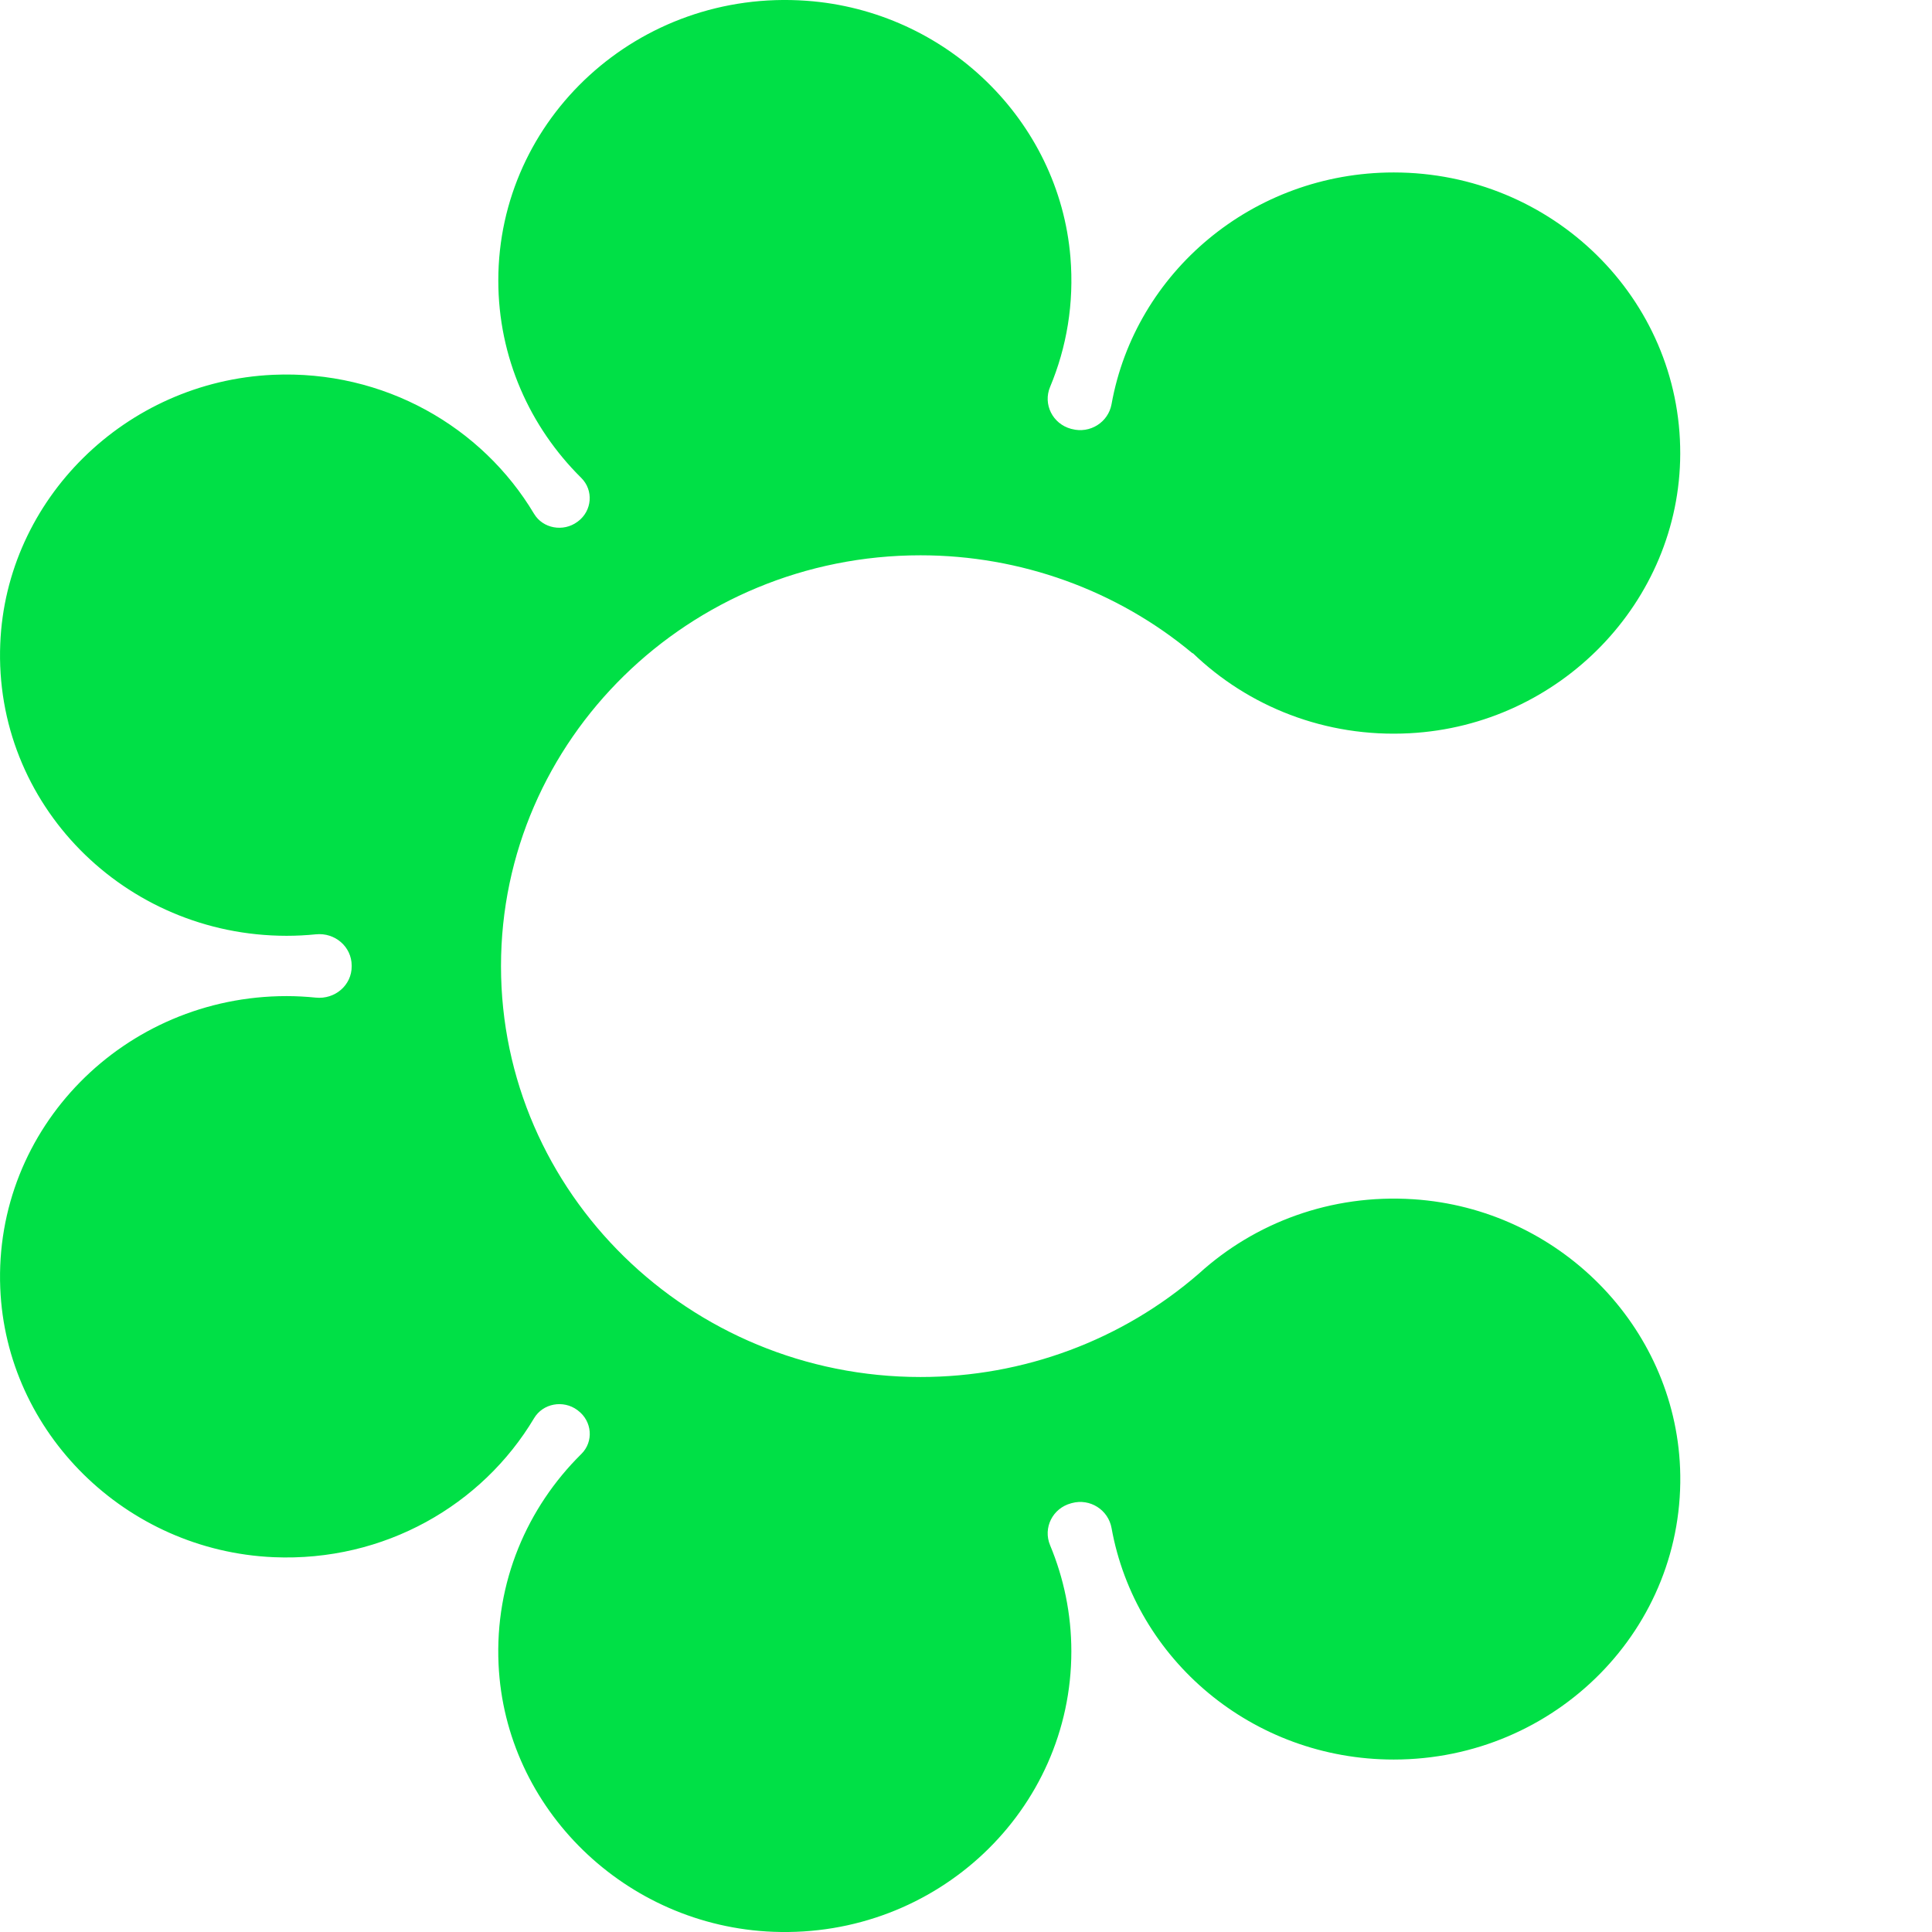 <svg width="38" height="38" viewBox="0 0 38 38" fill="none" xmlns="http://www.w3.org/2000/svg">
<path d="M33.045 28.872C33.17 32.02 30.599 34.608 27.413 34.608C24.636 34.608 22.329 32.643 21.863 30.056C21.799 29.697 21.439 29.466 21.081 29.564C21.076 29.564 21.072 29.566 21.067 29.568C20.703 29.665 20.511 30.051 20.654 30.393C20.922 31.036 21.072 31.741 21.072 32.48C21.072 35.603 18.425 38.12 15.21 37.996C12.305 37.884 9.936 35.578 9.806 32.735C9.731 31.12 10.369 29.651 11.434 28.598C11.682 28.354 11.646 27.951 11.367 27.743C11.363 27.74 11.359 27.738 11.356 27.734C11.078 27.529 10.677 27.602 10.503 27.897C9.486 29.601 7.562 30.722 5.38 30.628C2.475 30.501 0.119 28.181 0.005 25.334C-0.122 22.184 2.448 19.592 5.637 19.592C5.831 19.592 6.023 19.603 6.212 19.622C6.588 19.66 6.919 19.378 6.917 19.006V18.992C6.917 18.621 6.588 18.338 6.212 18.377C6.023 18.396 5.831 18.406 5.637 18.406C2.447 18.405 -0.124 15.813 0.005 12.663C0.119 9.821 2.47 7.503 5.371 7.372C7.558 7.275 9.484 8.398 10.503 10.104C10.677 10.397 11.08 10.468 11.356 10.264L11.367 10.256C11.646 10.048 11.68 9.645 11.432 9.399C10.424 8.401 9.801 7.032 9.801 5.517C9.801 2.333 12.558 -0.222 15.862 0.015C18.609 0.212 20.832 2.372 21.054 5.06C21.129 5.968 20.979 6.833 20.654 7.61C20.511 7.95 20.703 8.337 21.067 8.435L21.081 8.438C21.439 8.534 21.799 8.306 21.863 7.948C22.328 5.36 24.636 3.392 27.413 3.392C30.53 3.392 33.057 5.871 33.048 8.926C33.041 11.831 30.687 14.265 27.726 14.422C26.063 14.511 24.547 13.892 23.461 12.846L23.457 12.851C21.968 11.607 20.067 10.922 18.106 10.922C13.556 10.922 9.854 14.546 9.854 19.003C9.854 23.459 13.556 27.084 18.106 27.084C20.132 27.084 22.073 26.36 23.584 25.047C24.677 24.054 26.173 23.48 27.805 23.588C30.656 23.777 32.934 26.079 33.045 28.877V28.872Z" fill="#00E046"/>
</svg>
